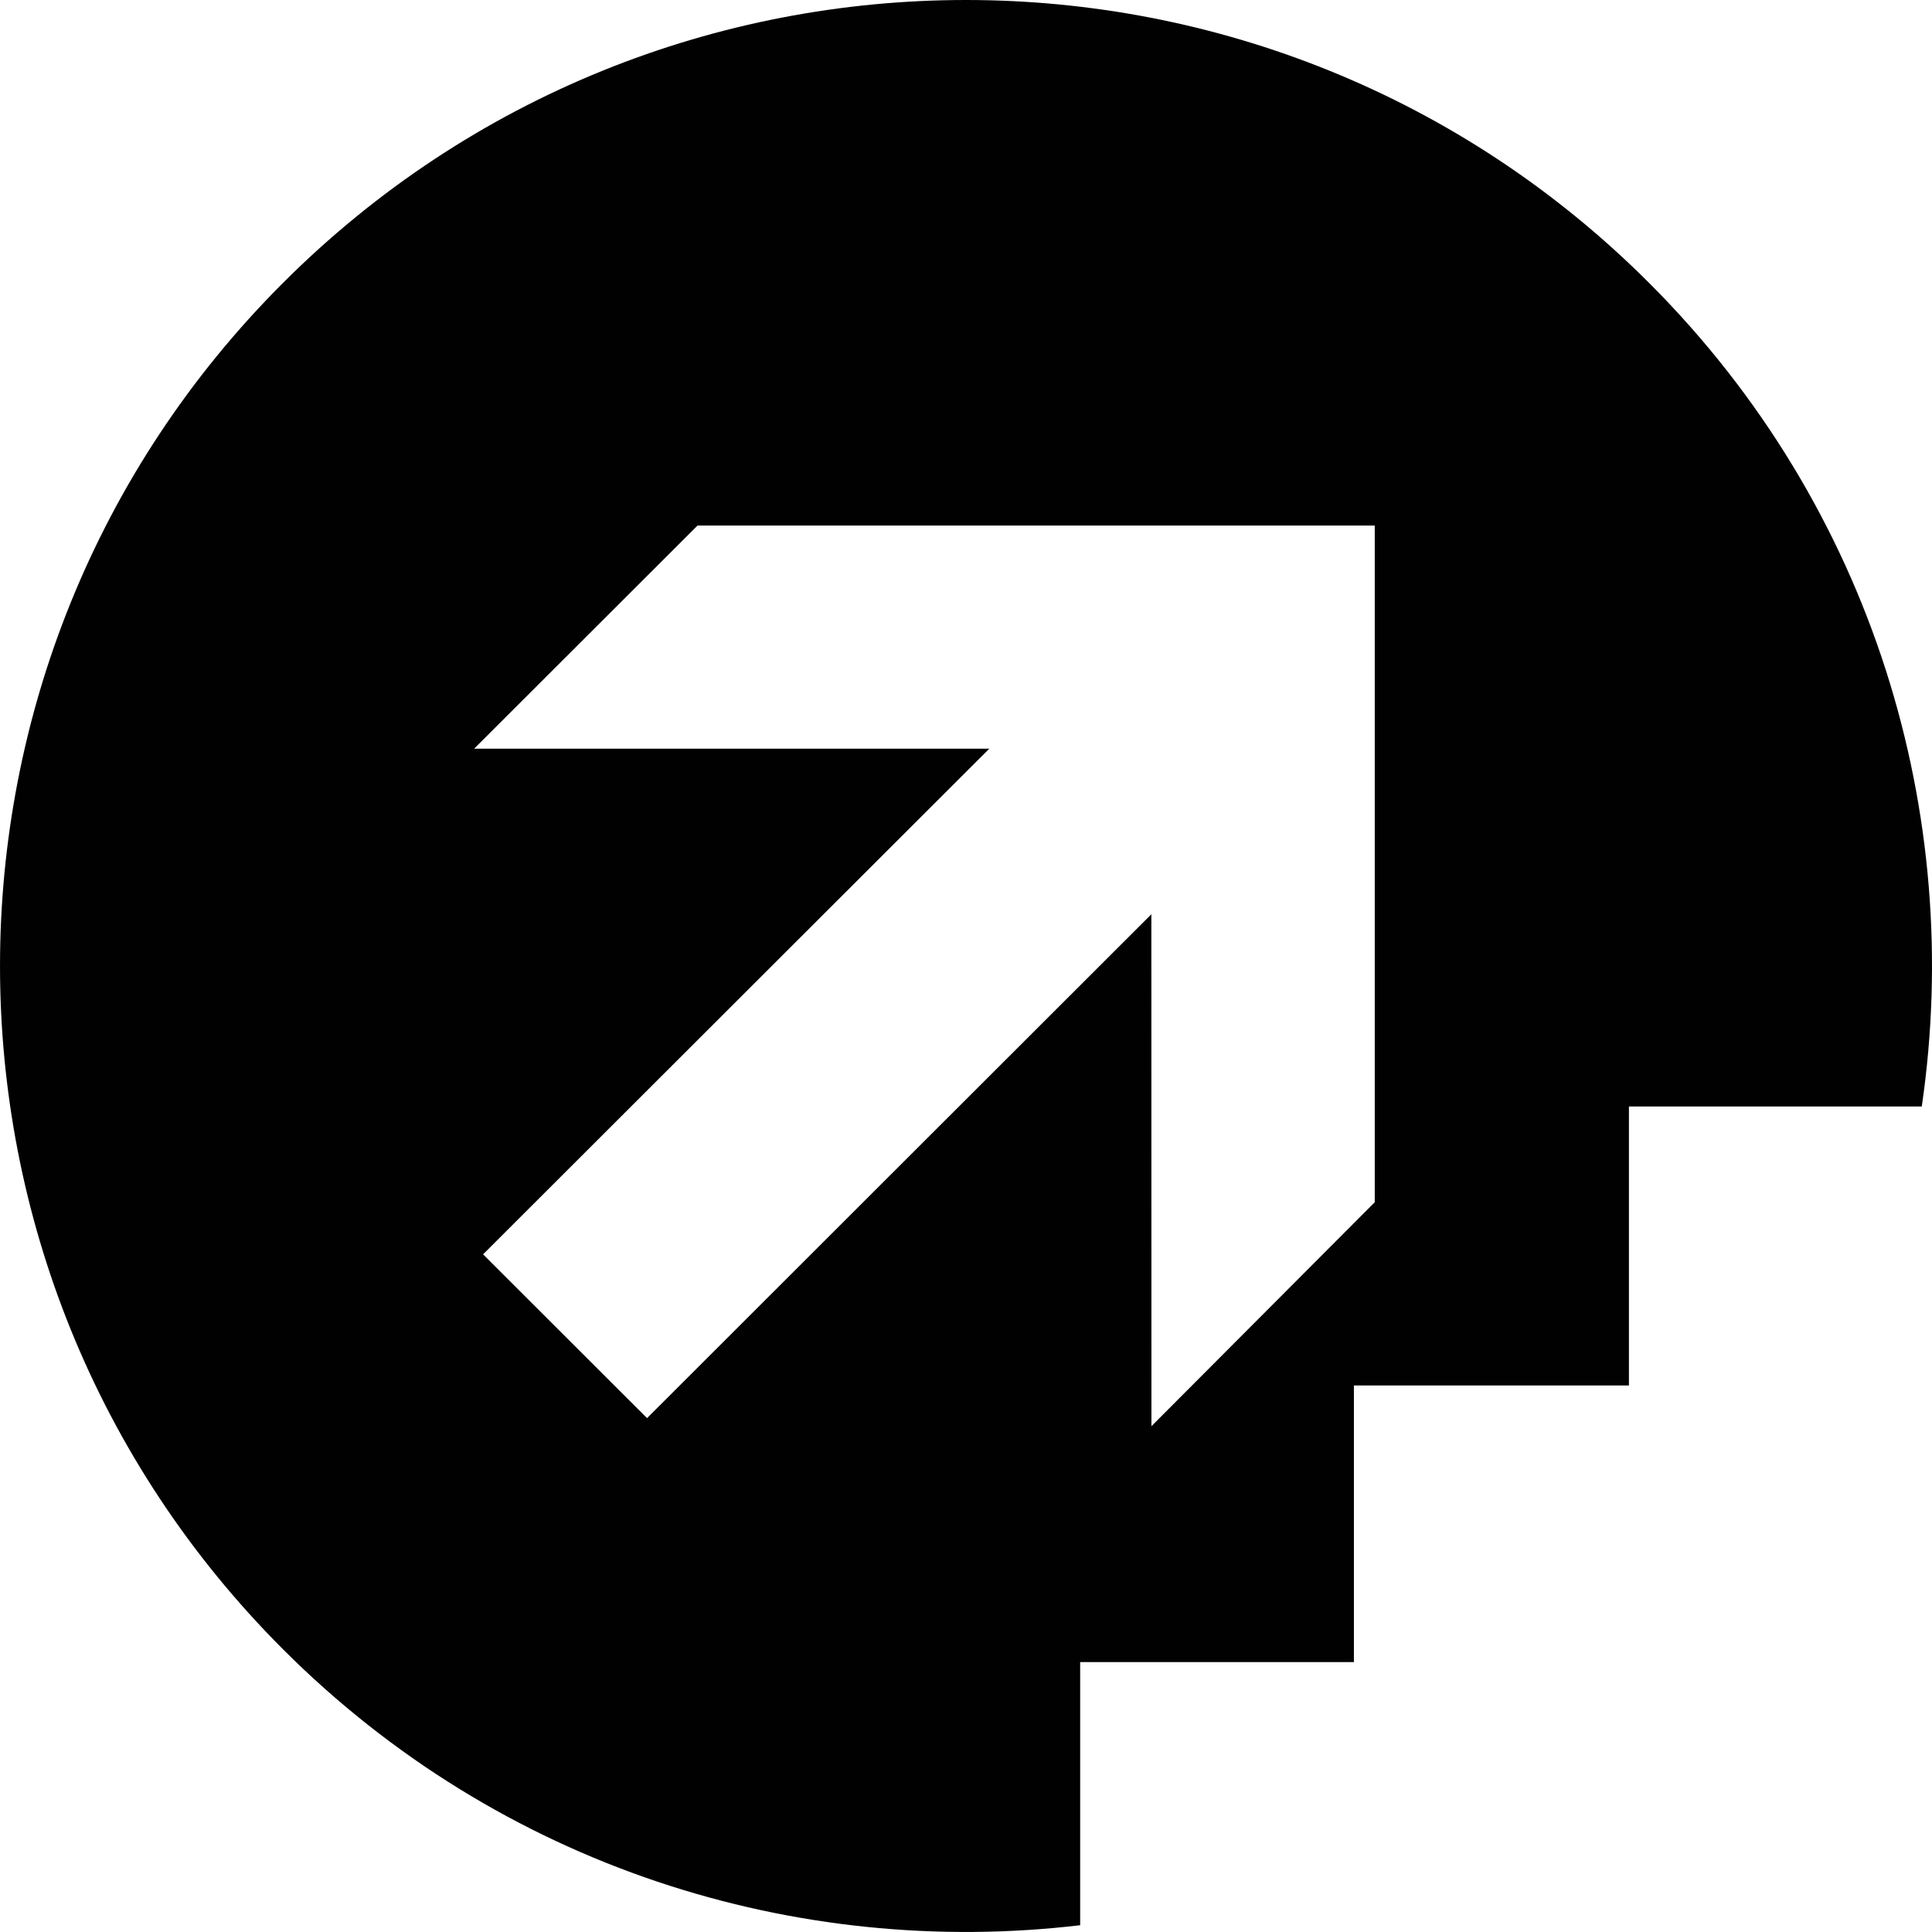 <?xml version="1.0" encoding="utf-8"?>
<!-- Generator: Adobe Illustrator 15.1.0, SVG Export Plug-In . SVG Version: 6.00 Build 0)  -->
<!DOCTYPE svg PUBLIC "-//W3C//DTD SVG 1.1//EN" "http://www.w3.org/Graphics/SVG/1.1/DTD/svg11.dtd">
<svg version="1.1" id="Layer_1" xmlns="http://www.w3.org/2000/svg" xmlns:xlink="http://www.w3.org/1999/xlink" x="0px" y="0px"
	 width="100px" height="99.998px" viewBox="0 0 100 99.998" enable-background="new 0 0 100 99.998" xml:space="preserve">
<path fill="#010101" d="M85.36,14.647C65.834-4.882,34.17-4.882,14.645,14.646C-4.884,34.173-4.879,65.835,14.649,85.367
	c11.267,11.268,26.574,16.021,41.26,14.282v-13.62h14.169V71.712h14.235V57.272h15.158C101.679,42.177,96.978,26.262,85.36,14.647z
	 M71.157,62.227L59.598,73.819l-0.004-26.497l-26.103,26.08l-8.487-8.478l26.203-26.173H24.542l11.562-11.548h35.053V62.227z"/>
</svg>
